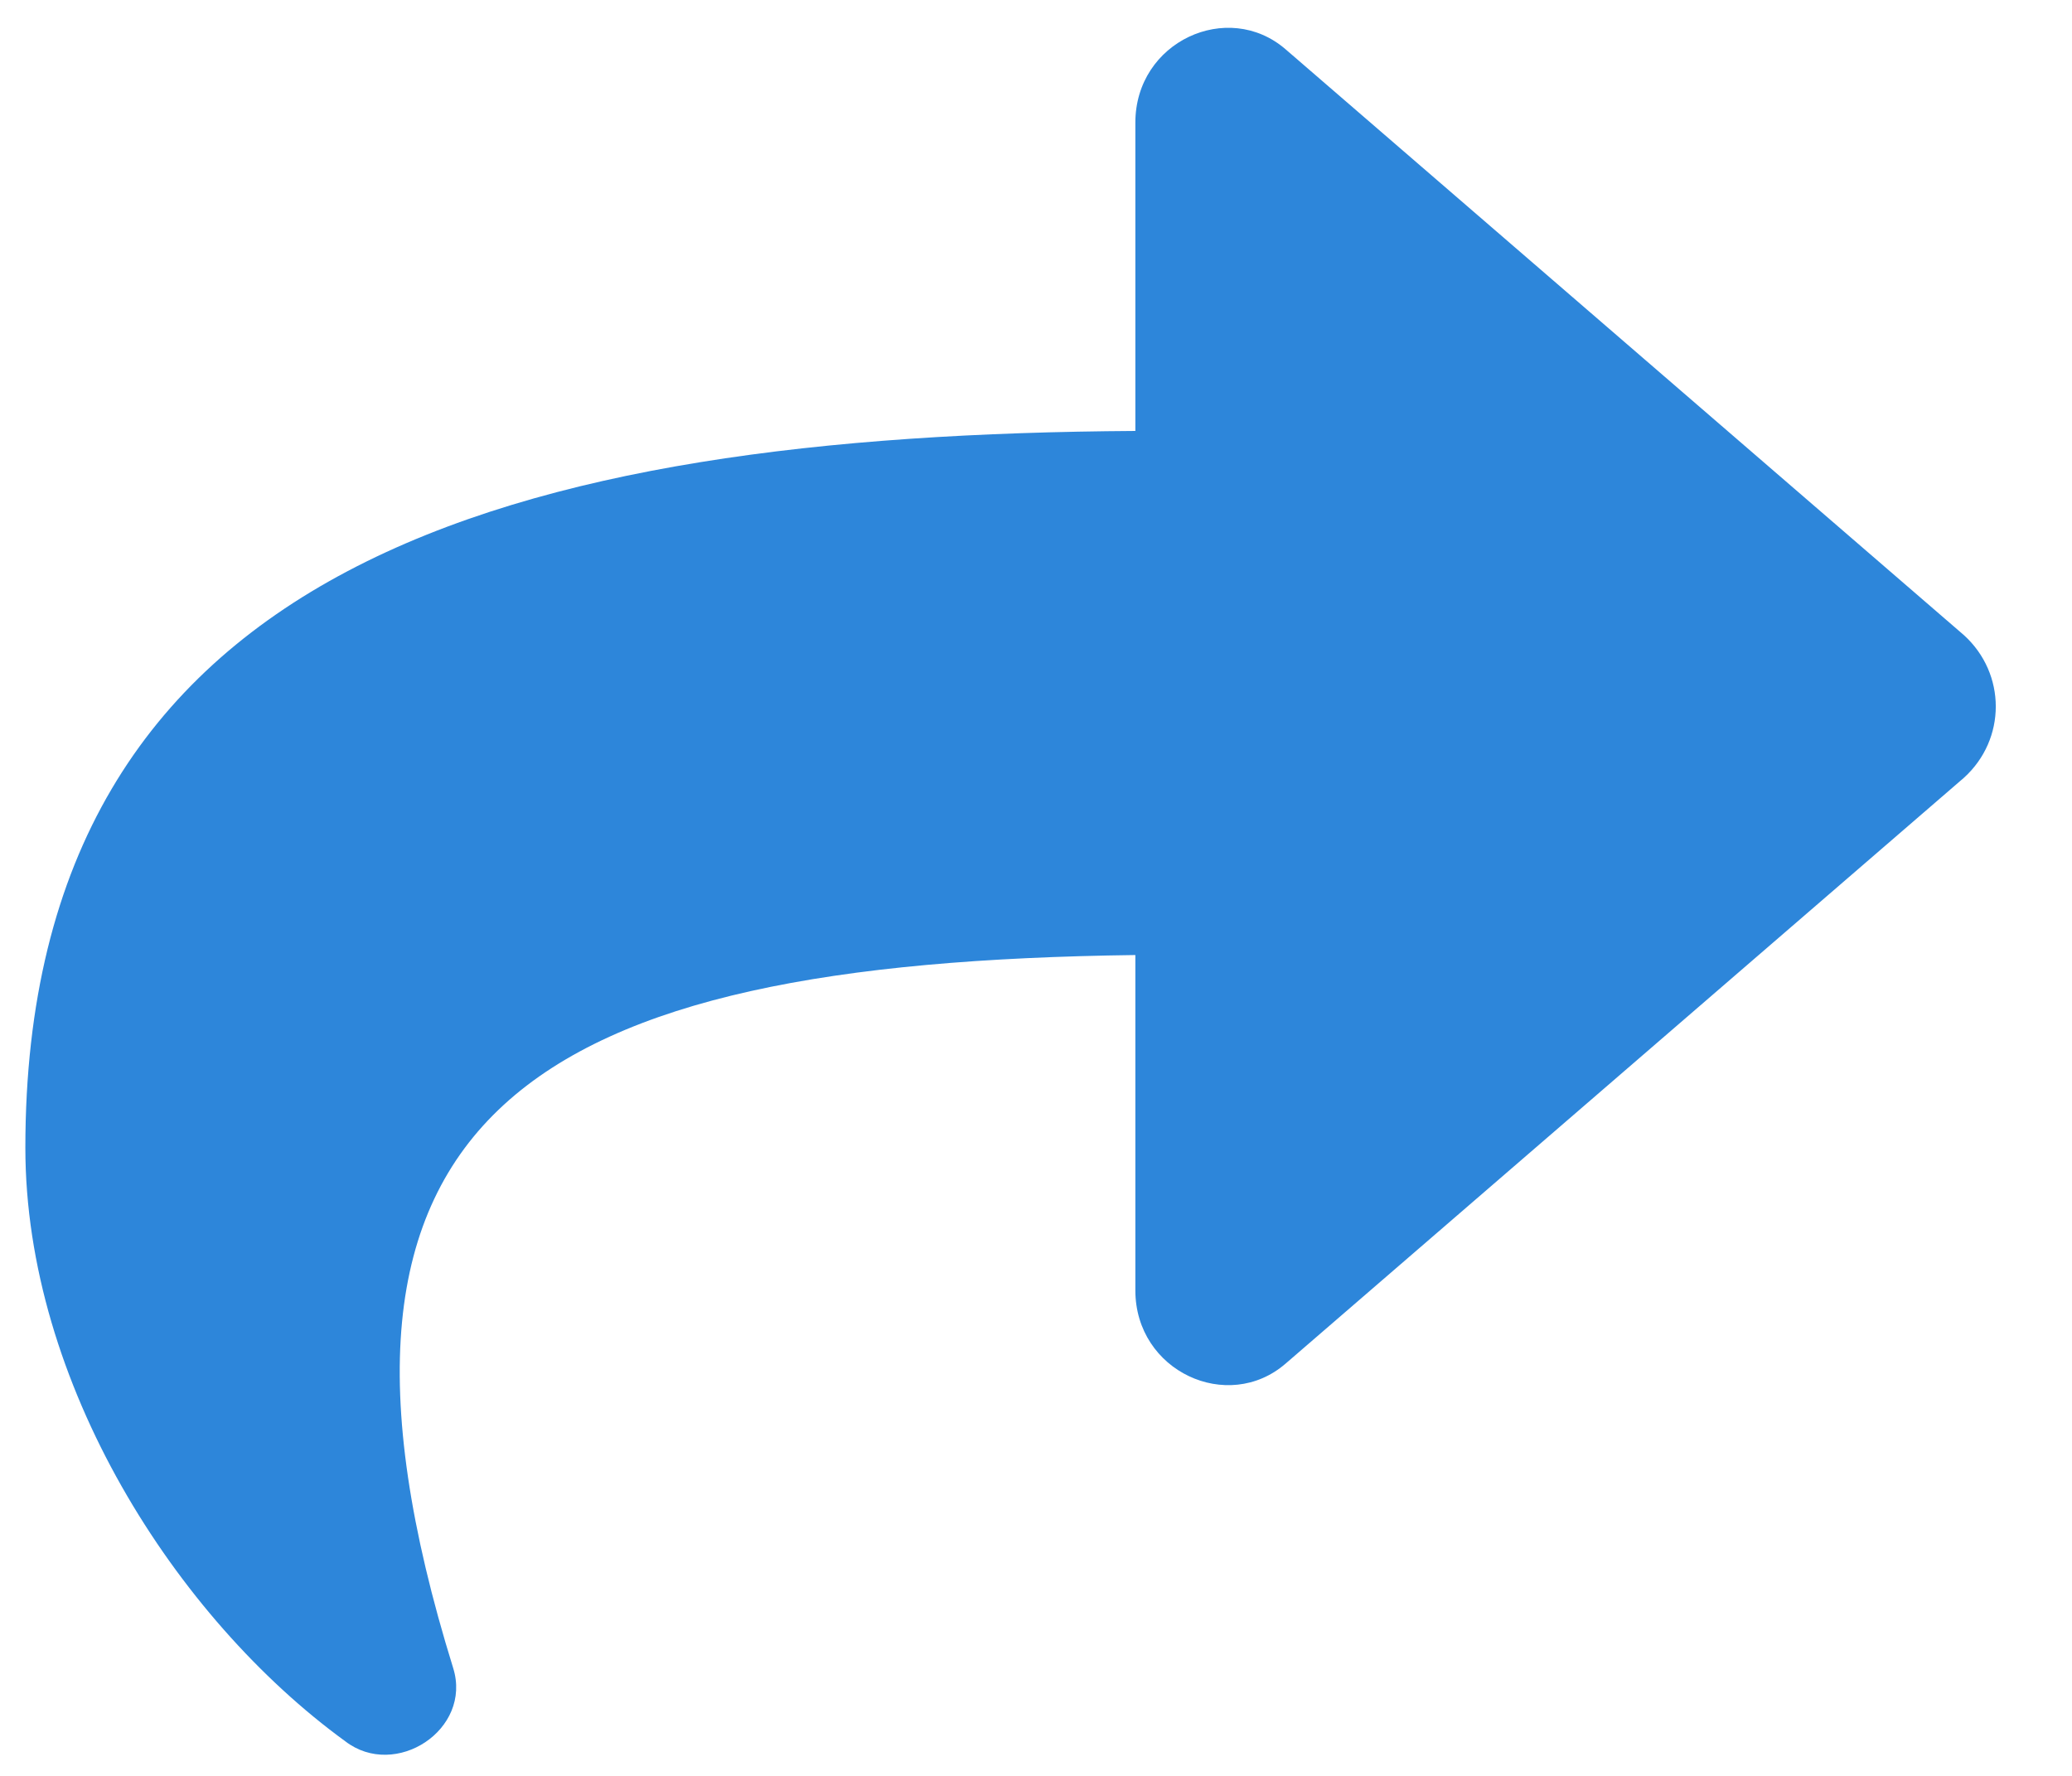 <svg width="21" height="18" viewBox="0 0 21 18" fill="none" xmlns="http://www.w3.org/2000/svg">
<path d="M19.905 6.438L13.03 0.5C12.444 -0.007 11.507 0.422 11.507 1.243V4.368C5.218 4.407 0.257 5.696 0.257 11.633C0.257 14.016 1.78 16.399 3.499 17.649C4.007 18.04 4.788 17.532 4.593 16.907C2.835 11.243 5.413 9.758 11.507 9.68V13.079C11.507 13.899 12.444 14.329 13.03 13.821L19.905 7.883C20.335 7.493 20.335 6.829 19.905 6.438Z" fill="#2D86DA"/>
</svg>
